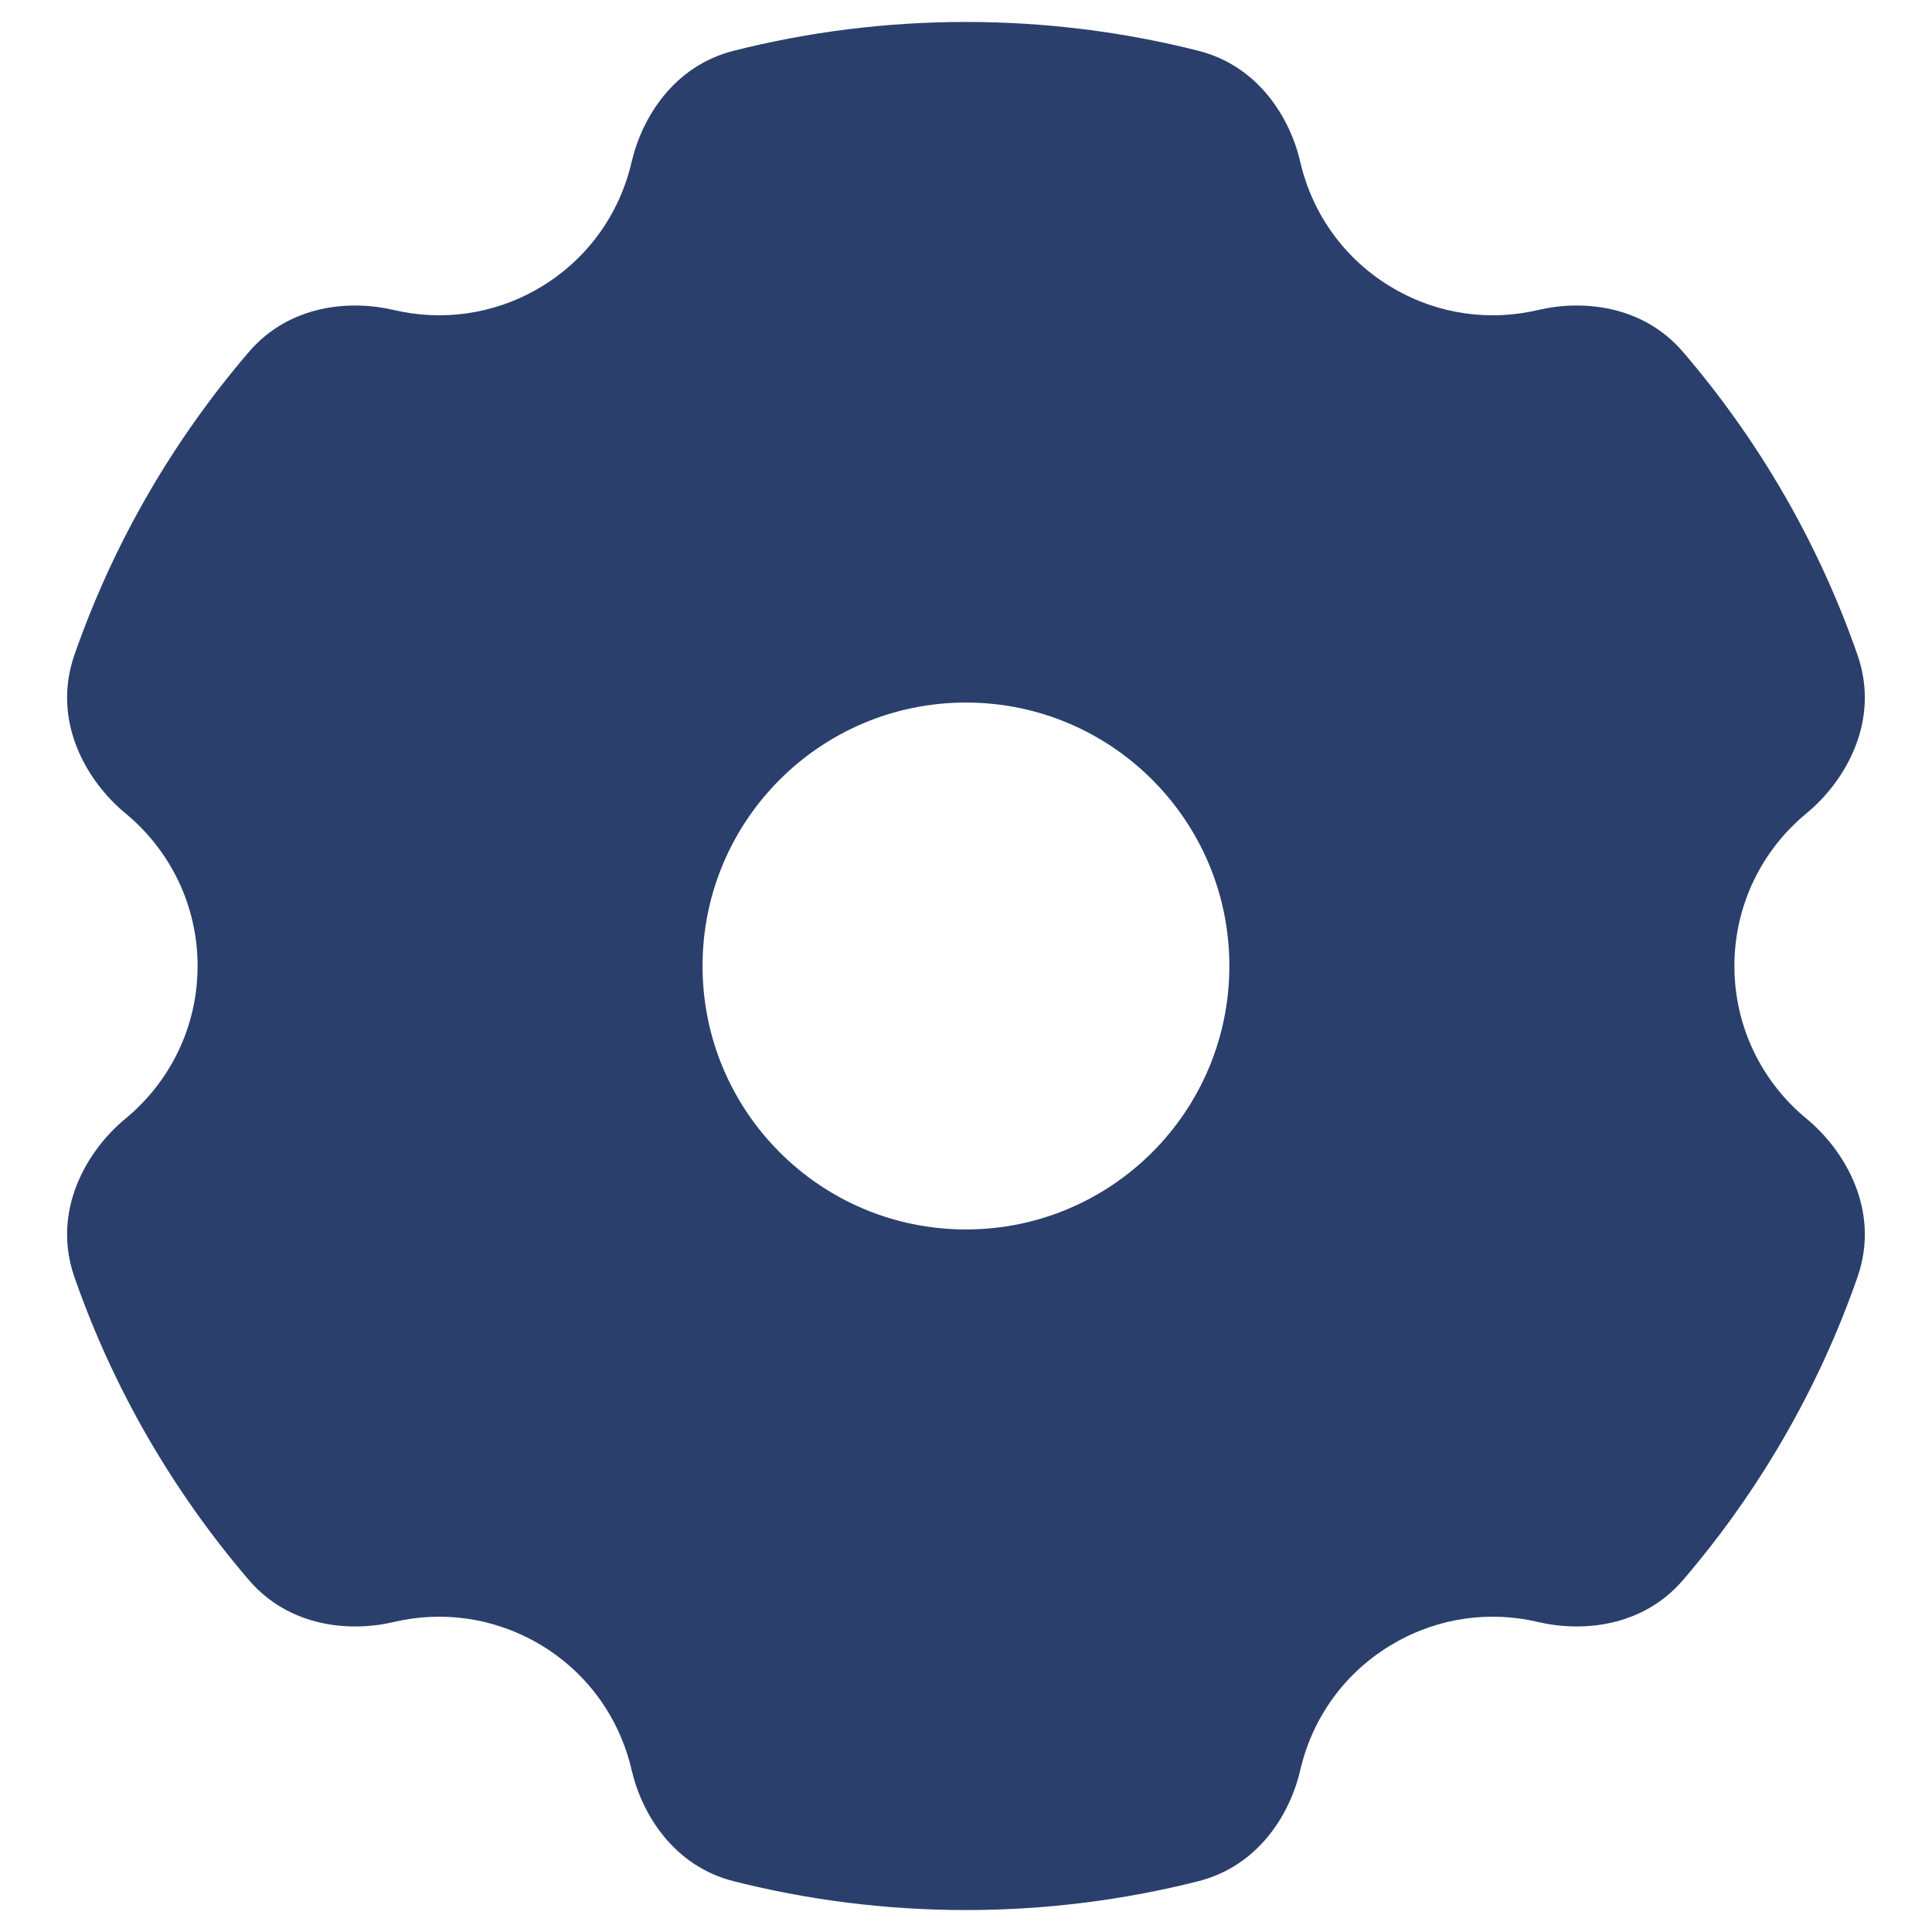 <svg width="22" height="22" viewBox="0 0 22 22" fill="none" xmlns="http://www.w3.org/2000/svg">
<path fill-rule="evenodd" clip-rule="evenodd" d="M8.355 0.578C9.202 0.364 10.088 0.25 10.999 0.25C11.911 0.25 12.798 0.364 13.645 0.578C14.336 0.753 14.693 1.35 14.807 1.846C14.943 2.434 15.312 2.963 15.875 3.288C16.392 3.587 16.976 3.657 17.515 3.53C18.011 3.413 18.703 3.468 19.166 4.009C20.027 5.013 20.706 6.179 21.151 7.456C21.417 8.218 21.005 8.904 20.57 9.262C20.068 9.676 19.75 10.301 19.75 11C19.75 11.699 20.068 12.324 20.57 12.738C21.005 13.096 21.417 13.782 21.151 14.544C20.706 15.82 20.027 16.986 19.166 17.991C18.703 18.531 18.011 18.587 17.515 18.47C16.976 18.343 16.392 18.413 15.875 18.712C15.312 19.036 14.943 19.566 14.807 20.154C14.693 20.65 14.336 21.247 13.644 21.422C12.797 21.636 11.911 21.75 10.999 21.75C10.088 21.75 9.202 21.636 8.355 21.422C7.664 21.247 7.307 20.65 7.192 20.154C7.056 19.566 6.687 19.036 6.125 18.712C5.607 18.413 5.023 18.343 4.484 18.47C3.988 18.587 3.296 18.531 2.833 17.991C1.972 16.986 1.293 15.82 0.848 14.544C0.582 13.782 0.994 13.096 1.429 12.738C1.931 12.324 2.25 11.699 2.25 11C2.25 10.301 1.931 9.676 1.429 9.262C0.994 8.904 0.582 8.218 0.848 7.456C1.293 6.179 1.972 5.013 2.833 4.009C3.296 3.468 3.988 3.413 4.484 3.53C5.023 3.657 5.607 3.587 6.125 3.288C6.687 2.963 7.056 2.434 7.192 1.846C7.307 1.35 7.664 0.753 8.355 0.578ZM10.999 14C9.343 14 8 12.657 8 11C8 9.343 9.343 8 10.999 8C12.656 8 13.999 9.343 13.999 11C13.999 12.657 12.656 14 10.999 14Z" fill="#2B3F6C"/>
</svg>
